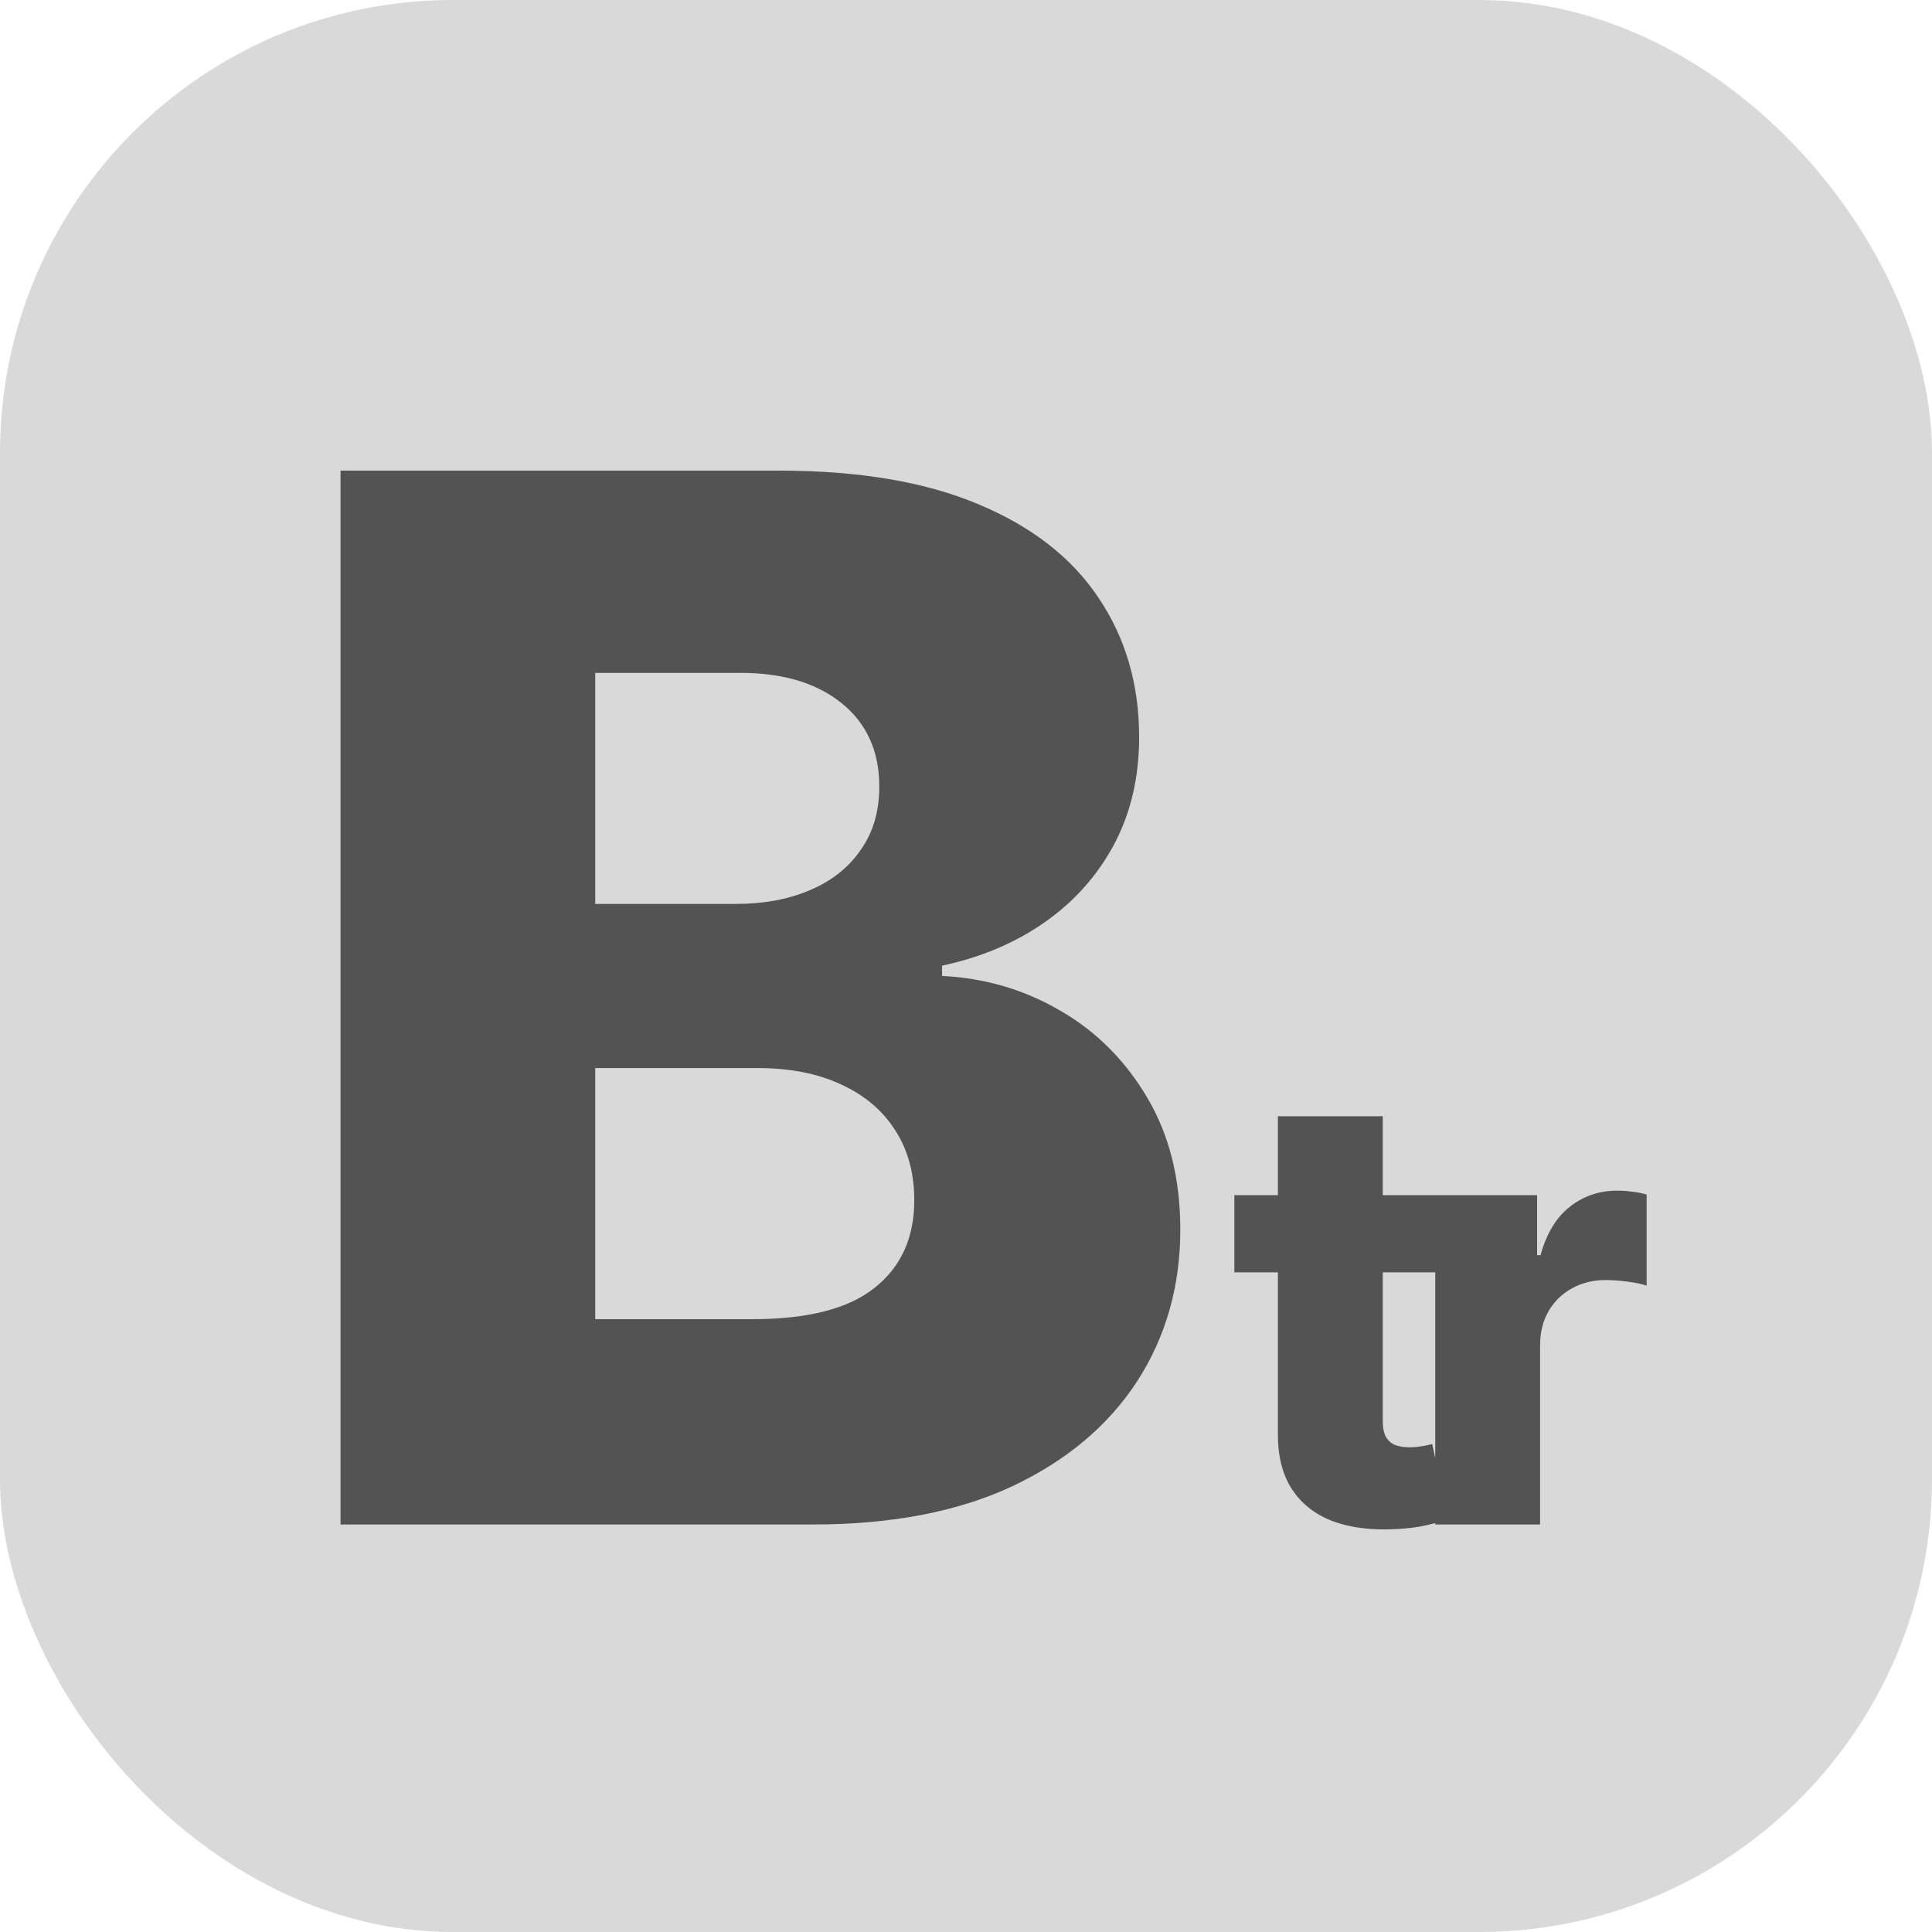 <svg width="128" height="128" viewBox="0 0 128 128" fill="none" xmlns="http://www.w3.org/2000/svg">
<rect width="128" height="128" rx="30" fill="#D9D9D9"/>
<g filter="url(#filter0_d_9_16)">
<path d="M22.561 99V29.182H51.675C56.902 29.182 61.277 29.921 64.8 31.398C68.346 32.875 71.005 34.943 72.777 37.602C74.573 40.261 75.471 43.341 75.471 46.841C75.471 49.5 74.914 51.875 73.8 53.966C72.686 56.034 71.152 57.75 69.198 59.114C67.243 60.477 64.982 61.432 62.414 61.977V62.659C65.232 62.795 67.834 63.557 70.221 64.943C72.63 66.329 74.561 68.261 76.016 70.739C77.471 73.193 78.198 76.102 78.198 79.466C78.198 83.216 77.243 86.568 75.334 89.523C73.425 92.454 70.664 94.773 67.05 96.477C63.436 98.159 59.05 99 53.891 99H22.561ZM39.436 85.398H49.868C53.527 85.398 56.221 84.704 57.948 83.318C59.698 81.932 60.573 80 60.573 77.523C60.573 75.727 60.152 74.182 59.311 72.886C58.471 71.568 57.277 70.557 55.732 69.852C54.186 69.125 52.334 68.761 50.175 68.761H39.436V85.398ZM39.436 57.886H48.777C50.618 57.886 52.255 57.58 53.686 56.966C55.118 56.352 56.232 55.466 57.027 54.307C57.846 53.148 58.255 51.75 58.255 50.114C58.255 47.773 57.425 45.932 55.766 44.591C54.107 43.25 51.868 42.58 49.05 42.58H39.436V57.886ZM95.544 77.182V82.296H81.78V77.182H95.544ZM84.664 71.954H91.61V92.139C91.61 92.565 91.676 92.911 91.809 93.176C91.951 93.432 92.154 93.617 92.419 93.73C92.684 93.834 93.002 93.886 93.371 93.886C93.636 93.886 93.916 93.863 94.209 93.815C94.512 93.758 94.74 93.711 94.891 93.673L95.942 98.688C95.611 98.782 95.142 98.901 94.536 99.043C93.939 99.185 93.224 99.275 92.391 99.312C90.762 99.388 89.365 99.199 88.201 98.744C87.045 98.28 86.16 97.561 85.544 96.585C84.938 95.61 84.645 94.383 84.664 92.906V71.954ZM95.088 99V77.182H101.836V81.159H102.063C102.461 79.72 103.109 78.65 104.009 77.949C104.908 77.239 105.955 76.883 107.148 76.883C107.47 76.883 107.801 76.907 108.142 76.954C108.483 76.992 108.801 77.054 109.094 77.139V83.176C108.763 83.062 108.327 82.972 107.787 82.906C107.257 82.84 106.783 82.807 106.367 82.807C105.543 82.807 104.8 82.992 104.137 83.361C103.483 83.721 102.967 84.227 102.588 84.881C102.219 85.525 102.034 86.282 102.034 87.153V99H95.088Z" fill="#535353"/>
</g>
<defs>
<filter id="filter0_d_9_16" x="18.561" y="27.182" width="94.533" height="78.244" filterUnits="userSpaceOnUse" color-interpolation-filters="sRGB">
<feFlood flood-opacity="0" result="BackgroundImageFix"/>
<feColorMatrix in="SourceAlpha" type="matrix" values="0 0 0 0 0 0 0 0 0 0 0 0 0 0 0 0 0 0 127 0" result="hardAlpha"/>
<feOffset dy="2"/>
<feGaussianBlur stdDeviation="2"/>
<feComposite in2="hardAlpha" operator="out"/>
<feColorMatrix type="matrix" values="0 0 0 0 0 0 0 0 0 0 0 0 0 0 0 0 0 0 0.16 0"/>
<feBlend mode="normal" in2="BackgroundImageFix" result="effect1_dropShadow_9_16"/>
<feBlend mode="normal" in="SourceGraphic" in2="effect1_dropShadow_9_16" result="shape"/>
</filter>
</defs>
</svg>

